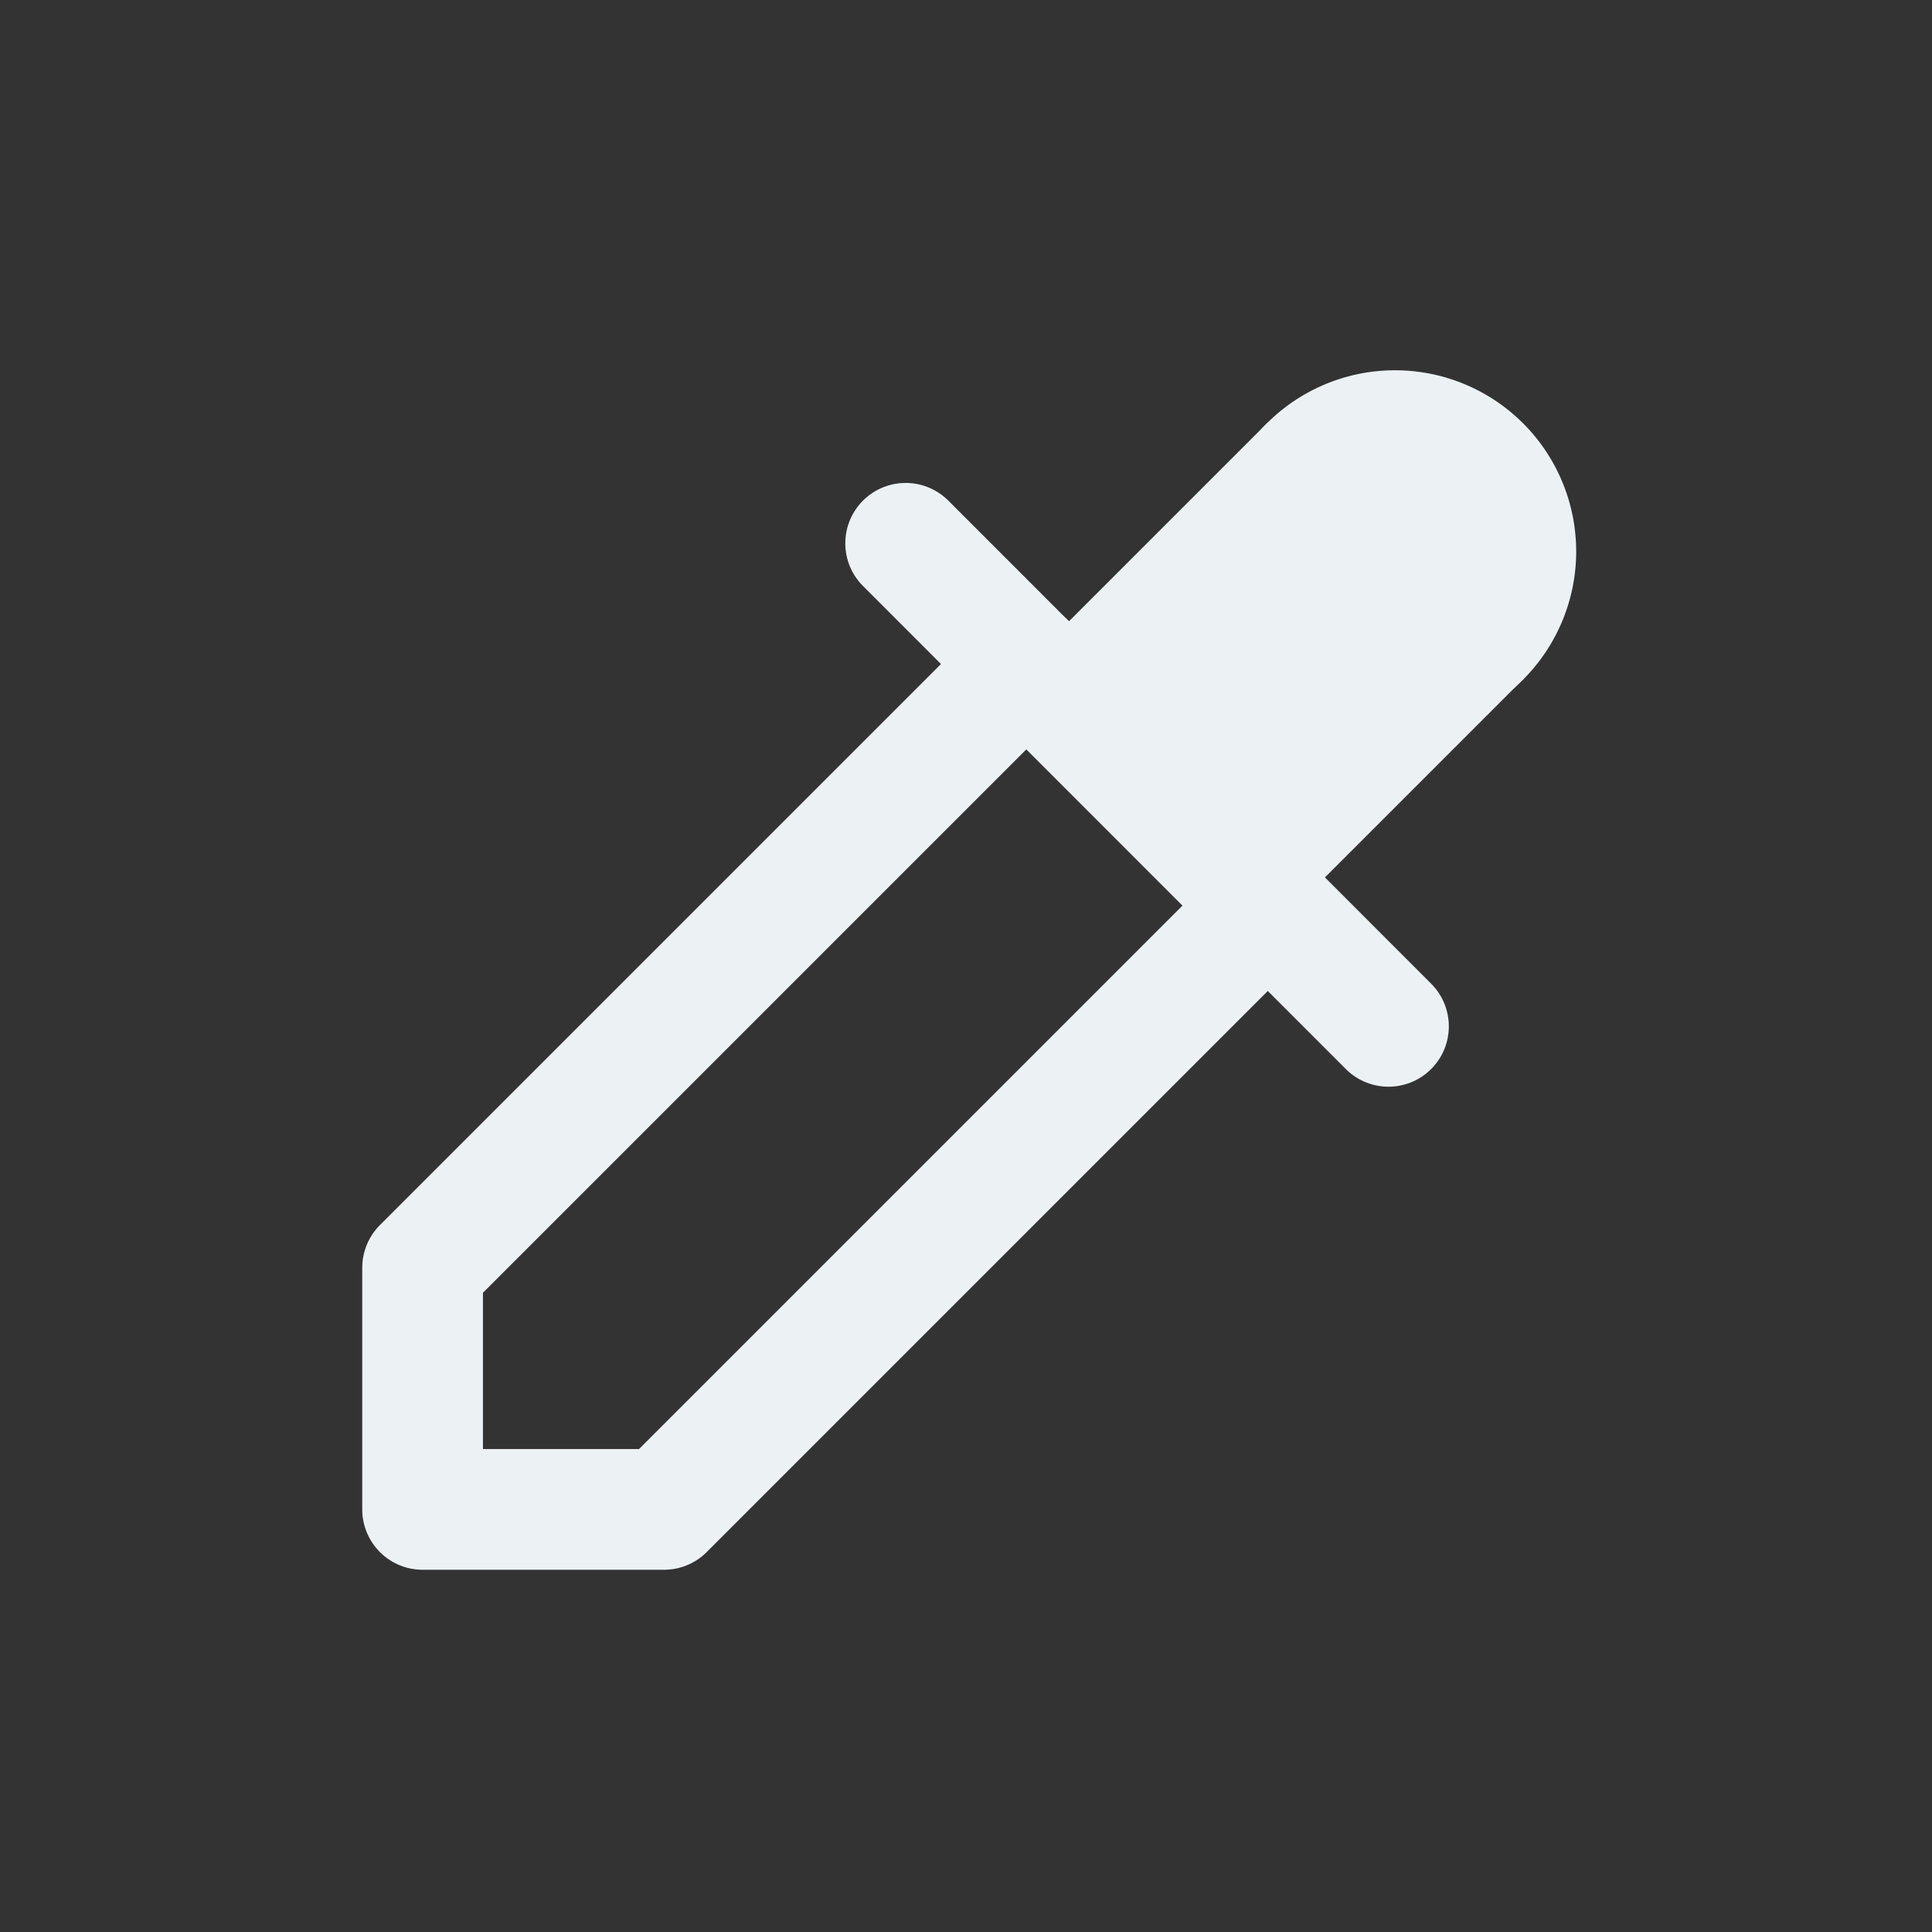 <?xml version="1.0" encoding="UTF-8" standalone="no"?>
<svg
   xmlns:dc="http://purl.org/dc/elements/1.1/"
   xmlns:cc="http://creativecommons.org/ns#"
   xmlns:rdf="http://www.w3.org/1999/02/22-rdf-syntax-ns#"
   xmlns:svg="http://www.w3.org/2000/svg"
   xmlns="http://www.w3.org/2000/svg"
   xmlns:sodipodi="http://sodipodi.sourceforge.net/DTD/sodipodi-0.dtd"
   xmlns:inkscape="http://www.inkscape.org/namespaces/inkscape"
   inkscape:export-ydpi="96.000008"
   inkscape:export-xdpi="96.000008"
   inkscape:export-filename="/home/entity/github/Pixelorama/assets/graphics/vector_themes/tools/colorpicker.png"
   sodipodi:docname="colorpicker.svg"
   inkscape:version="1.0 (4035a4f, 2020-05-01)"
   id="svg8"
   version="1.1"
   viewBox="0 0 8.467 8.467"
   height="32"
   width="32">
  <rect x="0" y="0" width="8.467" height="8.467" fill="#333333" stroke="none"/>
  <defs
     id="defs2" />
  <sodipodi:namedview
     inkscape:window-maximized="1"
     inkscape:window-y="0"
     inkscape:window-x="1440"
     inkscape:window-height="1007"
     inkscape:window-width="1920"
     inkscape:pagecheckerboard="true"
     units="px"
     showgrid="true"
     inkscape:document-rotation="0"
     inkscape:current-layer="layer1"
     inkscape:document-units="mm"
     inkscape:cy="15.279083"
     inkscape:cx="16.033842"
     inkscape:zoom="22.4"
     inkscape:pageshadow="2"
     inkscape:pageopacity="0"
     borderopacity="1.0"
     bordercolor="#666666"
     pagecolor="#424242"
     id="base">
    <inkscape:grid
       empspacing="4"
       empopacity="0.271"
       empcolor="#cacaca"
       opacity="0.11"
       color="#c6c6c6"
       id="grid833"
       type="xygrid" />
  </sodipodi:namedview>
  <g
     id="layer1"
     inkscape:groupmode="layer"
     inkscape:label="Layer 1">
    <path
       sodipodi:nodetypes="ccccc"
       id="path2051"
       d="M 4.498,2.91 1.852,5.556 V 6.615 H 2.91 L 5.556,3.969"
       style="opacity:0.999;fill:none;stroke:#ecf2f4;stroke-width:0.529;stroke-linecap:round;stroke-linejoin:round;stroke-miterlimit:4;stroke-dasharray:none;stroke-opacity:1" />
    <path
       id="path2053"
       d="M 3.969,2.381 6.085,4.498"
       style="opacity:0.999;fill:none;stroke:#ecf2f4;stroke-width:0.529;stroke-linecap:round;stroke-linejoin:round;stroke-miterlimit:4;stroke-dasharray:none;stroke-opacity:1" />
    <g
       transform="rotate(45,5.876,1.984)"
       id="g2063">
      <path
         style="opacity:0.999;fill:#ecf2f4;fill-opacity:1;stroke:none;stroke-width:0.529;stroke-linecap:round;stroke-linejoin:round;stroke-miterlimit:4;stroke-dasharray:none;stroke-opacity:1"
         id="path2055"
         sodipodi:type="arc"
         sodipodi:cx="6.3500195"
         sodipodi:cy="2.1222081"
         sodipodi:rx="0.79374999"
         sodipodi:ry="0.79374999"
         sodipodi:start="0"
         sodipodi:end="6.276204"
         sodipodi:open="true"
         sodipodi:arc-type="arc"
         d="M 7.144,2.122 A 0.794,0.794 0 0 1 6.351,2.916 0.794,0.794 0 0 1 5.556,2.125 0.794,0.794 0 0 1 6.346,1.328 0.794,0.794 0 0 1 7.144,2.117" />
      <rect
         style="opacity:0.999;fill:#ecf2f4;fill-opacity:1;stroke:none;stroke-width:0.529;stroke-linecap:round;stroke-linejoin:round;stroke-miterlimit:4;stroke-dasharray:none;stroke-opacity:1"
         id="rect2059"
         width="1.587"
         height="1.587"
         x="5.556"
         y="2.117" />
    </g>
  </g>
  <inkscape:templateinfo>
    <inkscape:name>PxTool</inkscape:name>
    <inkscape:author>DaylightDr3amer</inkscape:author>
    <inkscape:shortdesc>For 32px icons</inkscape:shortdesc>
    <inkscape:date>2021-01-08</inkscape:date>
    <inkscape:keywords>32px, icon, pixel</inkscape:keywords>
  </inkscape:templateinfo>
</svg>
